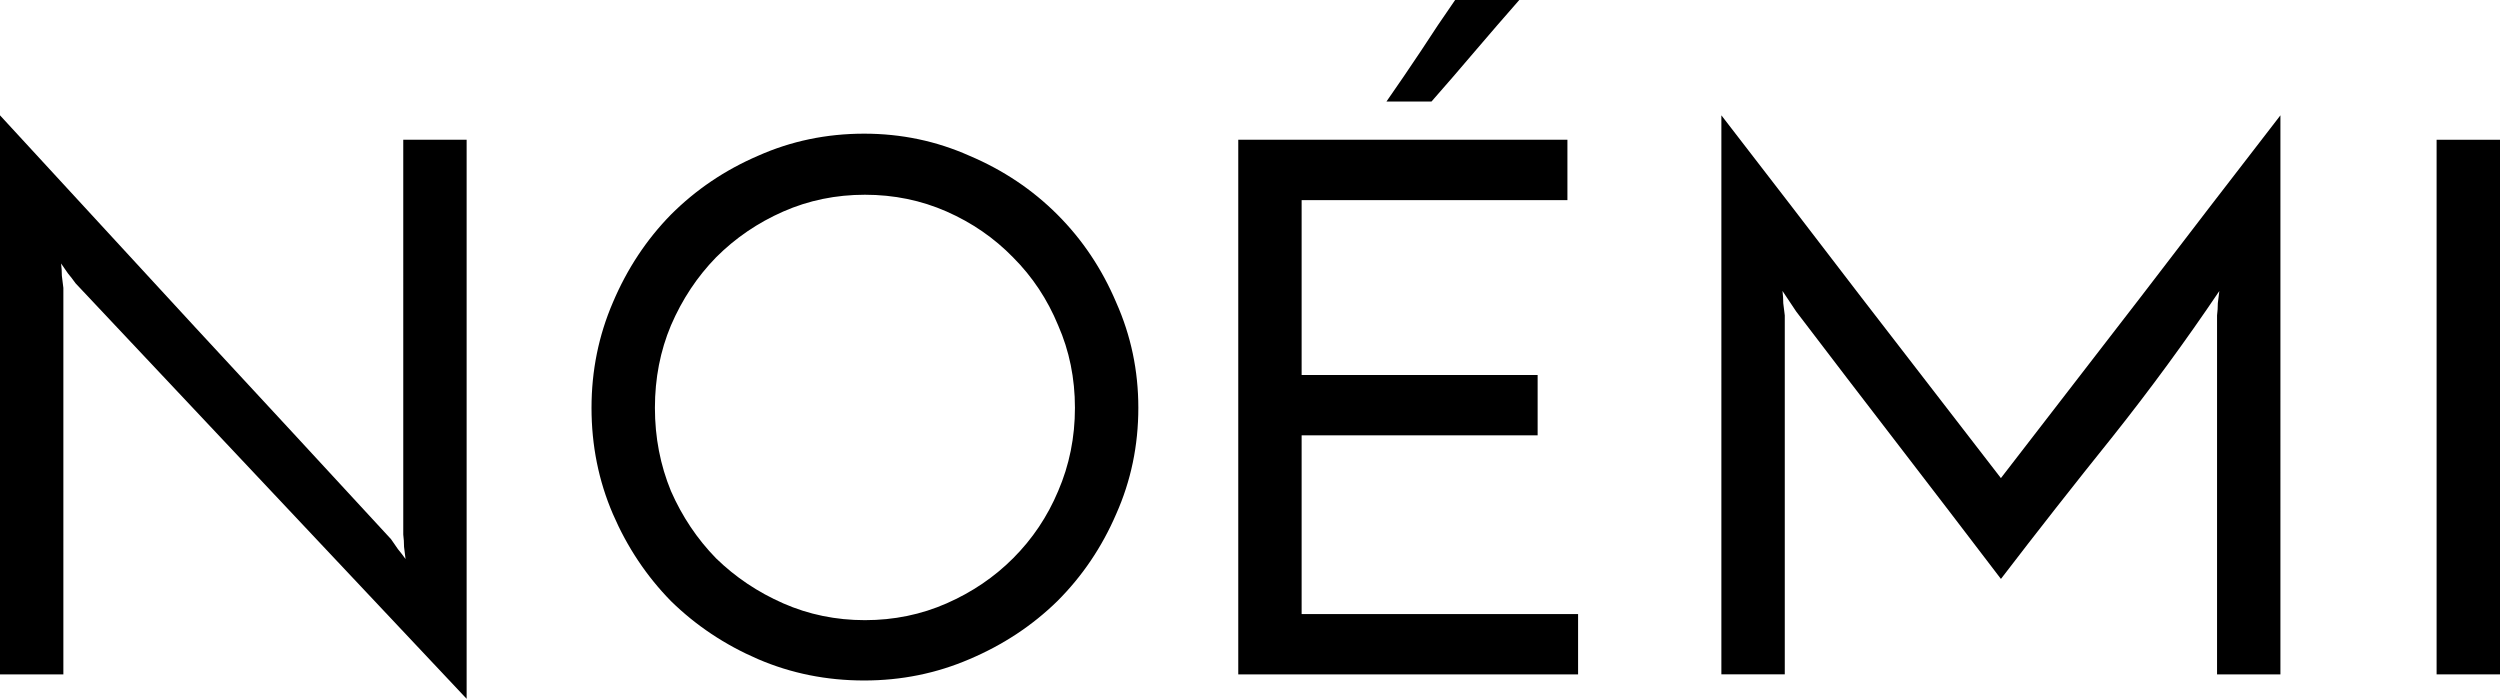 <?xml version="1.0" encoding="UTF-8" standalone="no"?>
<!-- Created with Inkscape (http://www.inkscape.org/) -->

<svg
   xmlns:dc="http://purl.org/dc/elements/1.1/"
   xmlns:cc="http://creativecommons.org/ns#"
   xmlns:rdf="http://www.w3.org/1999/02/22-rdf-syntax-ns#"
   xmlns:svg="http://www.w3.org/2000/svg"
   xmlns="http://www.w3.org/2000/svg"
   xmlns:sodipodi="http://sodipodi.sourceforge.net/DTD/sodipodi-0.dtd"
   xmlns:inkscape="http://www.inkscape.org/namespaces/inkscape"
   width="80.835mm"
   height="22.595mm"
   viewBox="0 0 80.835 22.595"
   version="1.1"
   id="svg23"
   inkscape:version="0.92.3 (2405546, 2018-03-11)"
   sodipodi:docname="logo_obj.svg">
  <defs
     id="defs17" />
  <sodipodi:namedview
     id="base"
     pagecolor="#ffffff"
     bordercolor="#666666"
     borderopacity="1.0"
     inkscape:pageopacity="0.0"
     inkscape:pageshadow="2"
     inkscape:zoom="2.8"
     inkscape:cx="87.699327"
     inkscape:cy="-39.42749"
     inkscape:document-units="mm"
     inkscape:current-layer="layer1"
     showgrid="false"
     inkscape:window-width="2560"
     inkscape:window-height="1376"
     inkscape:window-x="0"
     inkscape:window-y="34"
     inkscape:window-maximized="1" />
  <g
     inkscape:label="Layer 1"
     inkscape:groupmode="layer"
     id="layer1"
     transform="translate(-27.416,-17.037)">
    <path
       inkscape:connector-curvature="0"
       id="path81"
       style="font-style:normal;font-variant:normal;font-weight:bold;font-stretch:normal;font-size:medium;line-height:1.25;font-family:'Josefin Sans';-inkscape-font-specification:'Josefin Sans, Bold';font-variant-ligatures:normal;font-variant-caps:normal;font-variant-numeric:normal;font-feature-settings:normal;text-align:start;letter-spacing:0px;word-spacing:0px;writing-mode:lr-tb;text-anchor:start;fill:#000000;fill-opacity:1;stroke:none;stroke-width:0.265"
       d="m 42.504,21.556 v 18.076 q -3.186,-3.383 -6.322,-6.717 -3.136,-3.334 -6.322,-6.717 -0.123,-0.173 -0.247,-0.321 -0.099,-0.148 -0.222,-0.321 0.025,0.198 0.025,0.395 0.025,0.198 0.049,0.395 V 38.842 H 27.416 V 20.766 q 3.186,3.457 6.322,6.865 3.136,3.383 6.322,6.84 0.123,0.173 0.222,0.321 0.123,0.148 0.247,0.321 -0.025,-0.198 -0.049,-0.395 0,-0.198 -0.025,-0.395 V 21.556 Z" />
    <path
       inkscape:connector-curvature="0"
       id="path83"
       style="font-style:normal;font-variant:normal;font-weight:bold;font-stretch:normal;font-size:medium;line-height:1.25;font-family:'Josefin Sans';-inkscape-font-specification:'Josefin Sans, Bold';font-variant-ligatures:normal;font-variant-caps:normal;font-variant-numeric:normal;font-feature-settings:normal;text-align:start;letter-spacing:0px;word-spacing:0px;writing-mode:lr-tb;text-anchor:start;fill:#000000;fill-opacity:1;stroke:none;stroke-width:0.265"
       d="m 46.542,30.224 q 0,-1.803 0.691,-3.408 0.691,-1.63 1.877,-2.84 1.21,-1.21 2.815,-1.901 1.605,-0.716 3.433,-0.716 1.803,0 3.408,0.716 1.63,0.691 2.84,1.901 1.21,1.21 1.901,2.84 0.716,1.605 0.716,3.408 0,1.827 -0.716,3.433 -0.691,1.605 -1.901,2.815 -1.21,1.185 -2.84,1.877 -1.605,0.691 -3.408,0.691 -1.827,0 -3.433,-0.691 Q 50.32,37.657 49.11,36.472 47.925,35.262 47.233,33.656 46.542,32.051 46.542,30.224 Z m 2.05,0 q 0,1.432 0.519,2.692 0.543,1.235 1.457,2.173 0.938,0.914 2.173,1.457 1.235,0.543 2.642,0.543 1.408,0 2.642,-0.543 1.235,-0.543 2.148,-1.457 0.938,-0.938 1.457,-2.173 0.543,-1.259 0.543,-2.692 0,-1.432 -0.543,-2.667 -0.519,-1.259 -1.457,-2.198 -0.914,-0.938 -2.148,-1.482 -1.235,-0.543 -2.642,-0.543 -1.408,0 -2.642,0.543 -1.235,0.543 -2.173,1.482 -0.914,0.938 -1.457,2.198 -0.519,1.235 -0.519,2.667 z" />
    <path
       inkscape:connector-curvature="0"
       id="path85"
       style="font-style:normal;font-variant:normal;font-weight:bold;font-stretch:normal;font-size:medium;line-height:1.25;font-family:'Josefin Sans';-inkscape-font-specification:'Josefin Sans, Bold';font-variant-ligatures:normal;font-variant-caps:normal;font-variant-numeric:normal;font-feature-settings:normal;text-align:start;letter-spacing:0px;word-spacing:0px;writing-mode:lr-tb;text-anchor:start;fill:#000000;fill-opacity:1;stroke:none;stroke-width:0.265"
       d="M 67.454,38.842 V 21.556 h 10.643 v 1.951 h -8.594 v 5.655 h 7.631 v 1.951 h -7.631 v 5.779 h 8.939 v 1.951 z m 4.791,-18.521 q 0.568,-0.815 1.111,-1.63 0.543,-0.84 1.111,-1.655 h 2.074 q -0.716,0.815 -1.432,1.655 -0.691,0.815 -1.408,1.63 z" />
    <path
       inkscape:connector-curvature="0"
       id="path87"
       style="font-style:normal;font-variant:normal;font-weight:bold;font-stretch:normal;font-size:medium;line-height:1.25;font-family:'Josefin Sans';-inkscape-font-specification:'Josefin Sans, Bold';font-variant-ligatures:normal;font-variant-caps:normal;font-variant-numeric:normal;font-feature-settings:normal;text-align:start;letter-spacing:0px;word-spacing:0px;writing-mode:lr-tb;text-anchor:start;fill:#000000;fill-opacity:1;stroke:none;stroke-width:0.265"
       d="m 83.075,20.766 q 2.272,2.939 4.519,5.877 2.247,2.914 4.519,5.853 2.272,-2.939 4.519,-5.853 2.247,-2.939 4.519,-5.877 V 38.842 H 99.102 V 27.236 q 0.025,-0.198 0.025,-0.395 0.025,-0.198 0.049,-0.395 -1.63,2.42 -3.457,4.717 -1.827,2.272 -3.605,4.593 -1.655,-2.173 -3.309,-4.322 -1.655,-2.148 -3.309,-4.322 l -0.445,-0.667 q 0.025,0.198 0.025,0.395 0.025,0.198 0.049,0.395 v 11.606 h -2.05 z" />
    <path
       inkscape:connector-curvature="0"
       id="path89"
       style="font-style:normal;font-variant:normal;font-weight:bold;font-stretch:normal;font-size:medium;line-height:1.25;font-family:'Josefin Sans';-inkscape-font-specification:'Josefin Sans, Bold';font-variant-ligatures:normal;font-variant-caps:normal;font-variant-numeric:normal;font-feature-settings:normal;text-align:start;letter-spacing:0px;word-spacing:0px;writing-mode:lr-tb;text-anchor:start;fill:#000000;fill-opacity:1;stroke:none;stroke-width:0.265"
       d="m 106.201,21.556 h 2.05 v 17.286 h -2.05 z" />
  </g>
</svg>
